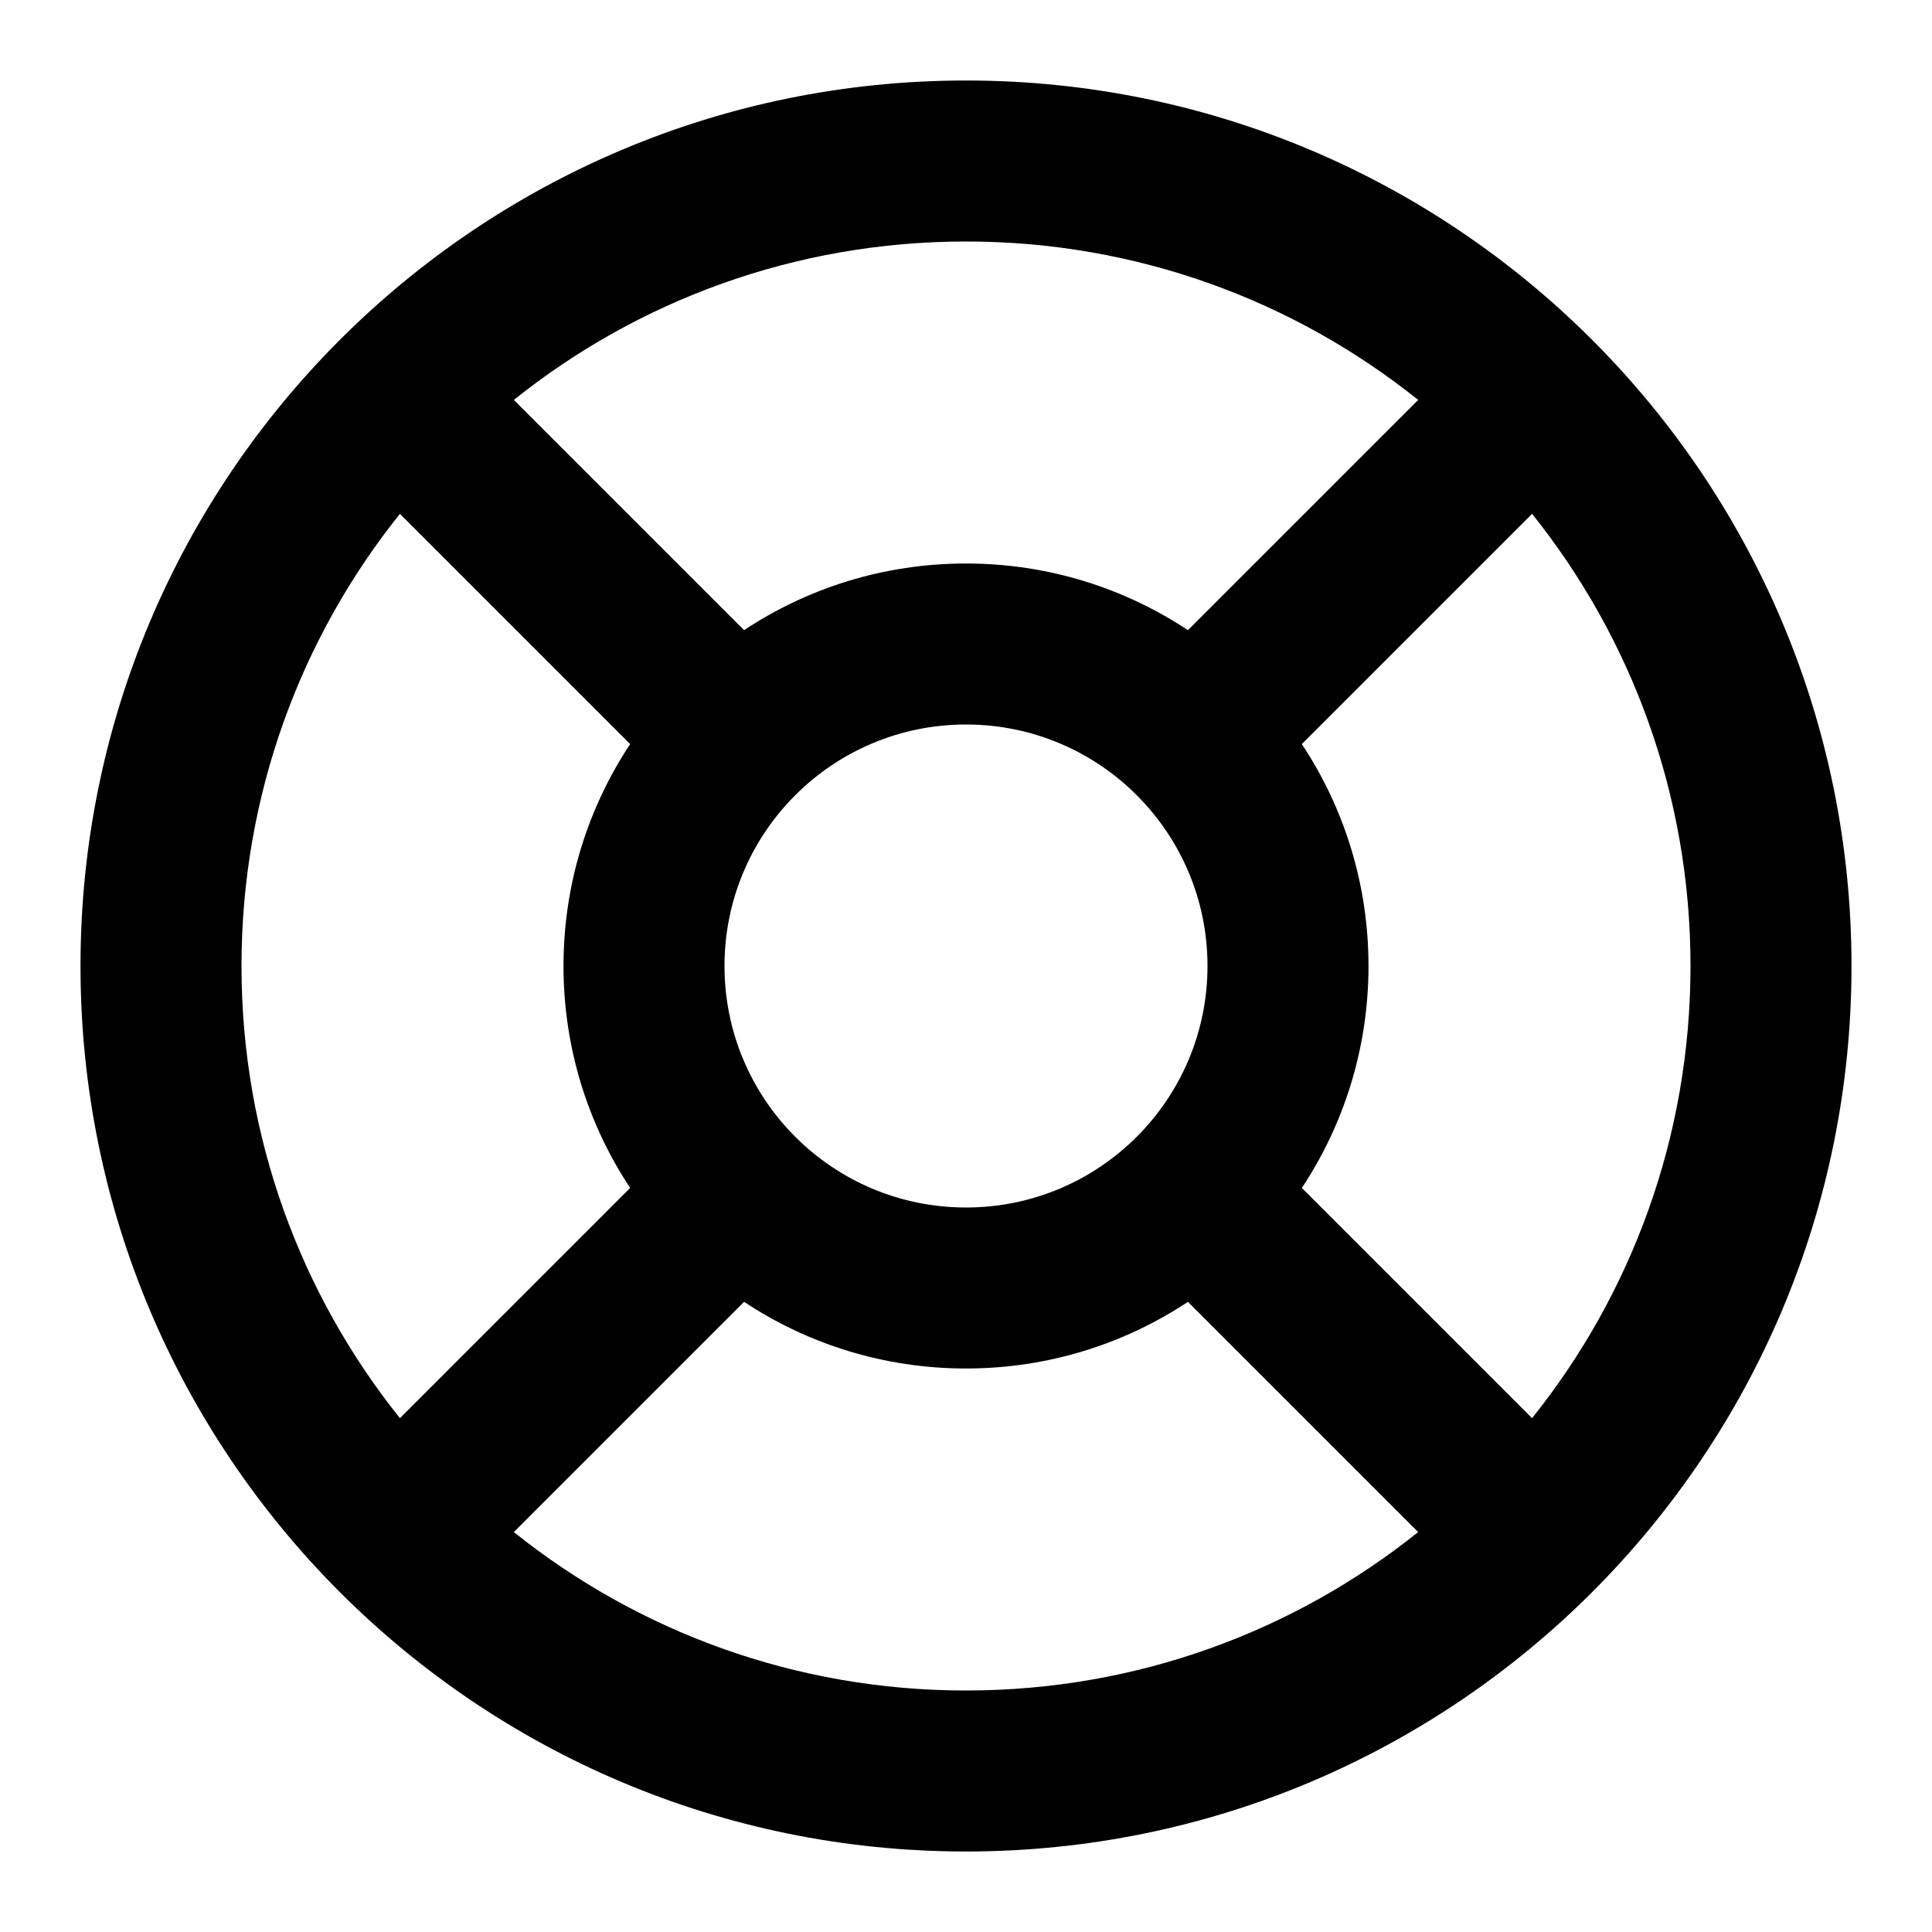 <?xml version="1.0" encoding="UTF-8"?>
<svg width="24px" height="24px" viewBox="0 0 24 24" version="1.1" xmlns="http://www.w3.org/2000/svg" xmlns:xlink="http://www.w3.org/1999/xlink">
    <title>feather-icon/life-buoy</title>
    <g id="feather-icon/life-buoy" stroke="none" stroke-width="1" fill="none" fill-rule="evenodd">
        <rect id="Bounding-Box" fill-opacity="0" fill="#FFFFFF" x="0" y="0" width="24" height="24"></rect>
        <path d="M12,1 C18.075,1 23,5.925 23,12 C23,18.075 18.075,23 12,23 C5.925,23 1,18.075 1,12 C1,5.925 5.925,1 12,1 Z M9.243,16.172 L6.383,19.032 C7.922,20.264 9.875,21 12,21 C14.125,21 16.078,20.264 17.617,19.032 L14.757,16.172 C13.967,16.695 13.019,17 12,17 C10.981,17 10.033,16.695 9.243,16.172 Z M19.032,6.383 L16.172,9.243 C16.695,10.033 17,10.981 17,12 C17,13.019 16.695,13.967 16.172,14.757 L19.032,17.617 C20.264,16.078 21,14.125 21,12 C21,9.875 20.264,7.922 19.032,6.383 Z M3,12 C3,14.125 3.736,16.078 4.968,17.617 L7.828,14.757 C7.305,13.967 7,13.019 7,12 C7,10.981 7.305,10.033 7.828,9.243 L4.968,6.383 C3.736,7.922 3,9.875 3,12 Z M12,9 C10.343,9 9,10.343 9,12 C9,13.657 10.343,15 12,15 C13.657,15 15,13.657 15,12 C15,10.343 13.657,9 12,9 Z M12,3 C9.875,3 7.922,3.736 6.383,4.968 L9.243,7.828 C10.033,7.305 10.981,7 12,7 C13.019,7 13.967,7.305 14.757,7.828 L17.617,4.968 C16.078,3.736 14.125,3 12,3 Z" id="Shape" fill="#000000"></path>
    </g>
</svg>